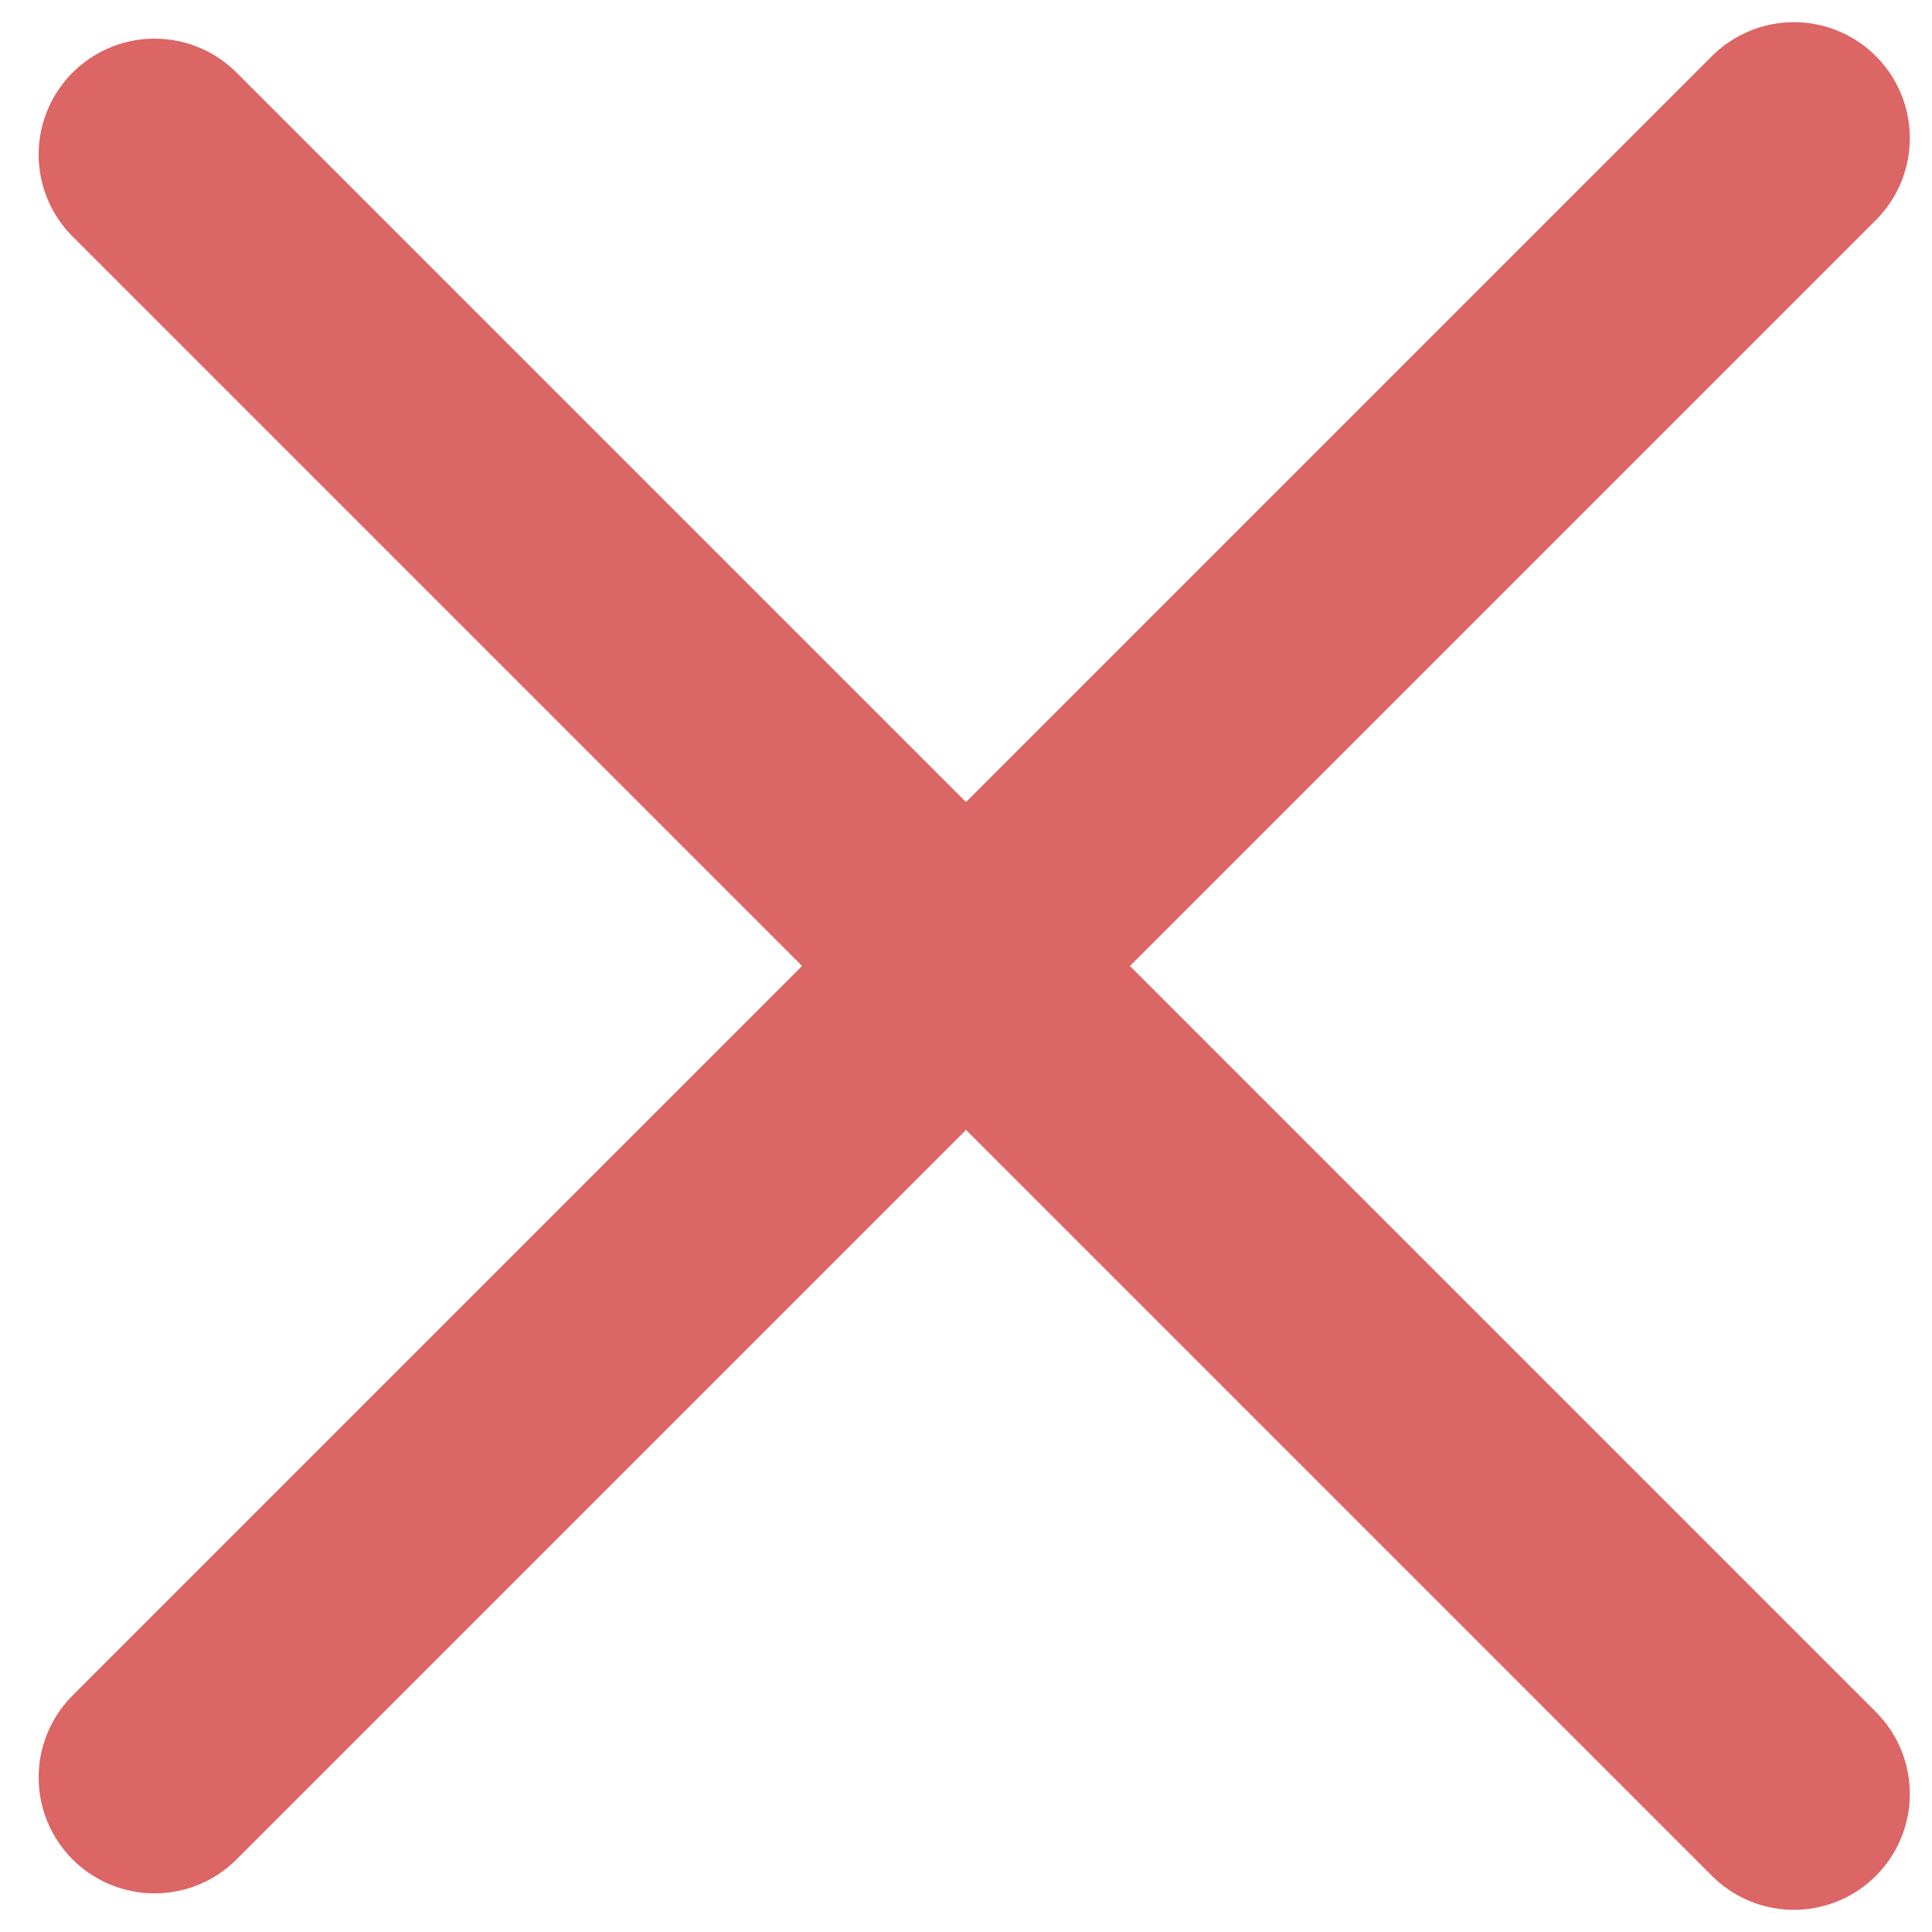 <svg width="25" height="25" viewBox="0 0 25 25" fill="none" xmlns="http://www.w3.org/2000/svg">
<path d="M2 2L23.213 23.213" stroke="#DC6565" stroke-width="3" stroke-linecap="round"/>
<path d="M2 23L23.213 1.787" stroke="#DC6565" stroke-width="3" stroke-linecap="round"/>
</svg>
